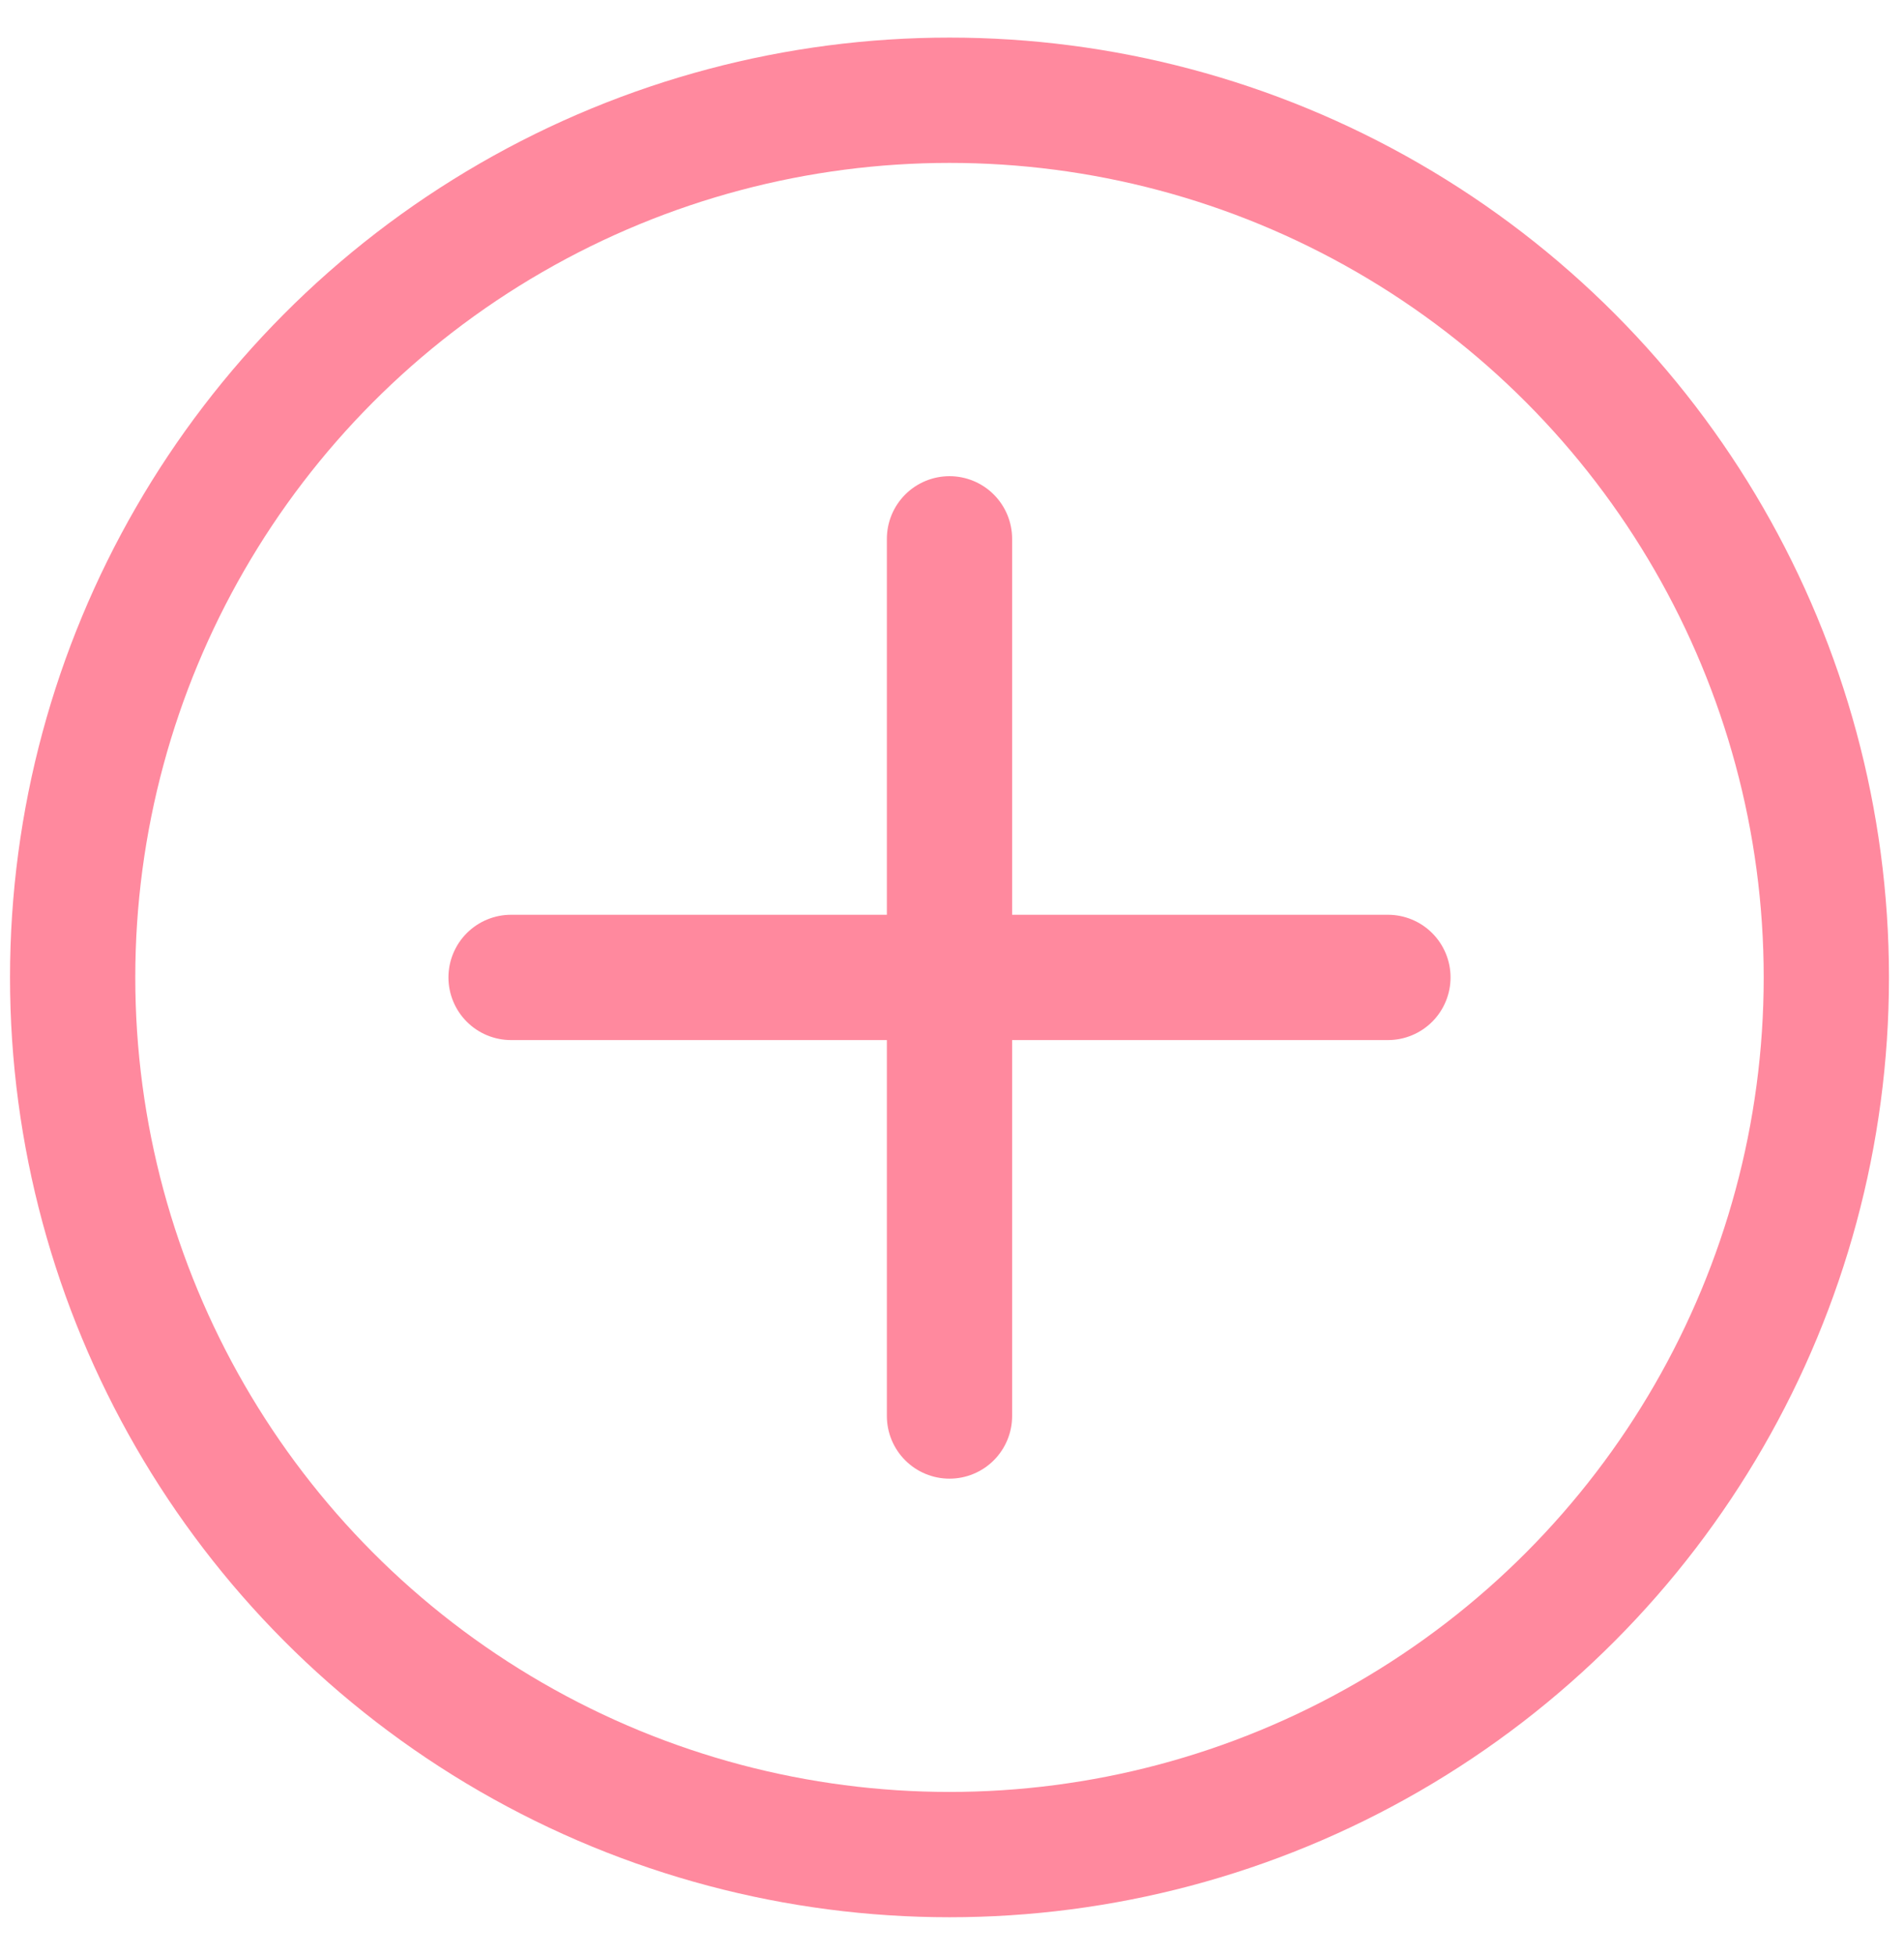 <svg width="38" height="39" viewBox="0 0 38 39" fill="none" xmlns="http://www.w3.org/2000/svg">
<path d="M18.95 10.75V28.25" stroke="#FF899E" stroke-width="2.5" stroke-linecap="round" stroke-linejoin="bevel"/>
<path d="M10.2 19.5H27.7" stroke="#FF899E" stroke-width="2.5" stroke-linecap="round" stroke-linejoin="bevel"/>
<circle cx="18.95" cy="19.5" r="17.5" stroke="#FF899E" stroke-width="2.5"/>
</svg>

